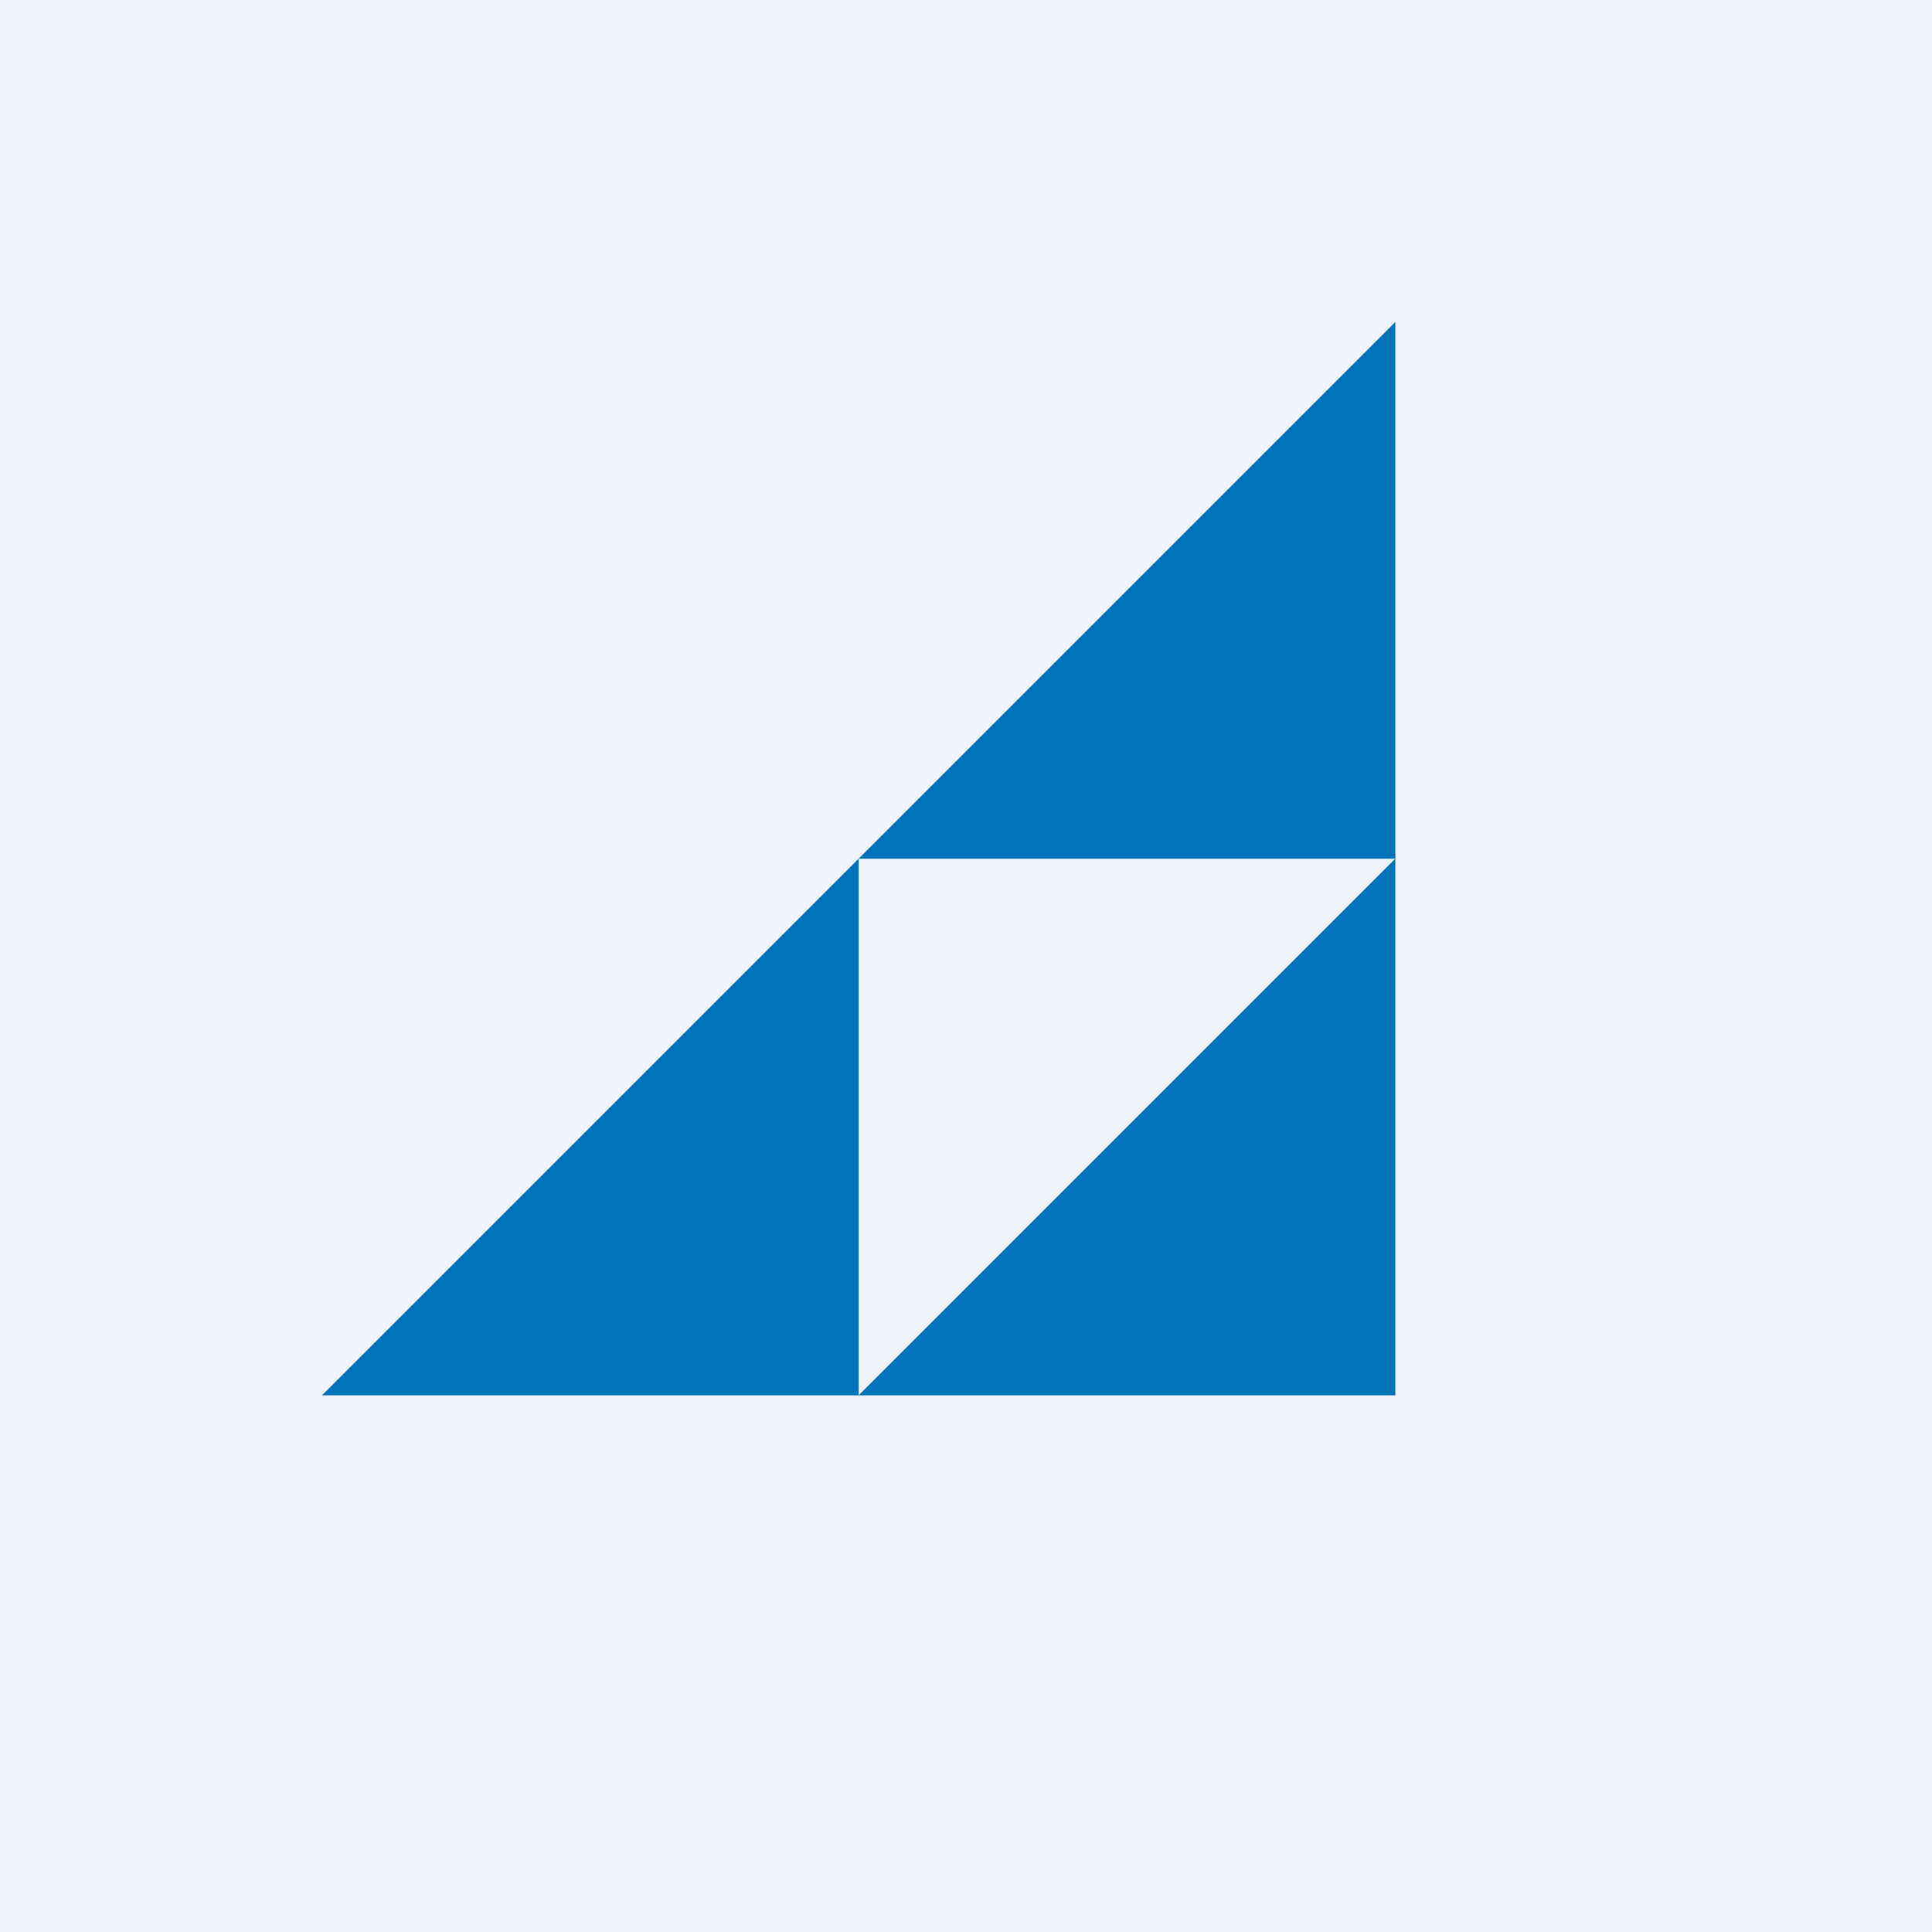 <!-- by TradingView --><svg width="18" height="18" viewBox="0 0 18 18" xmlns="http://www.w3.org/2000/svg"><path fill="#F0F3FA" d="M0 0h18v18H0z"/><path d="m8 8 5-5v10H8l5-5H8Zm0 0v5H3l5-5Z" fill="#0073B9"/></svg>